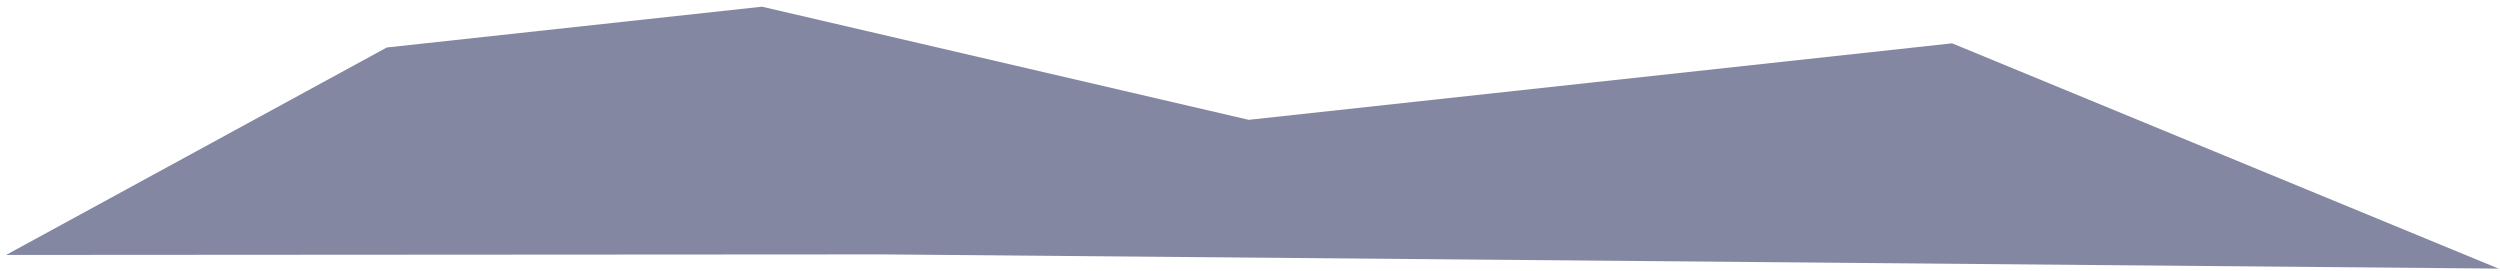 <svg width="212" height="23" viewBox="0 0 212 23" fill="none" xmlns="http://www.w3.org/2000/svg">
<path d="M32.801 4.026L0.513 21.62L74.945 21.573L211.877 22.777L165.541 3.674L105.892 10.161L64.613 0.567L32.801 4.026Z" fill="#8487A2"/>
</svg>
